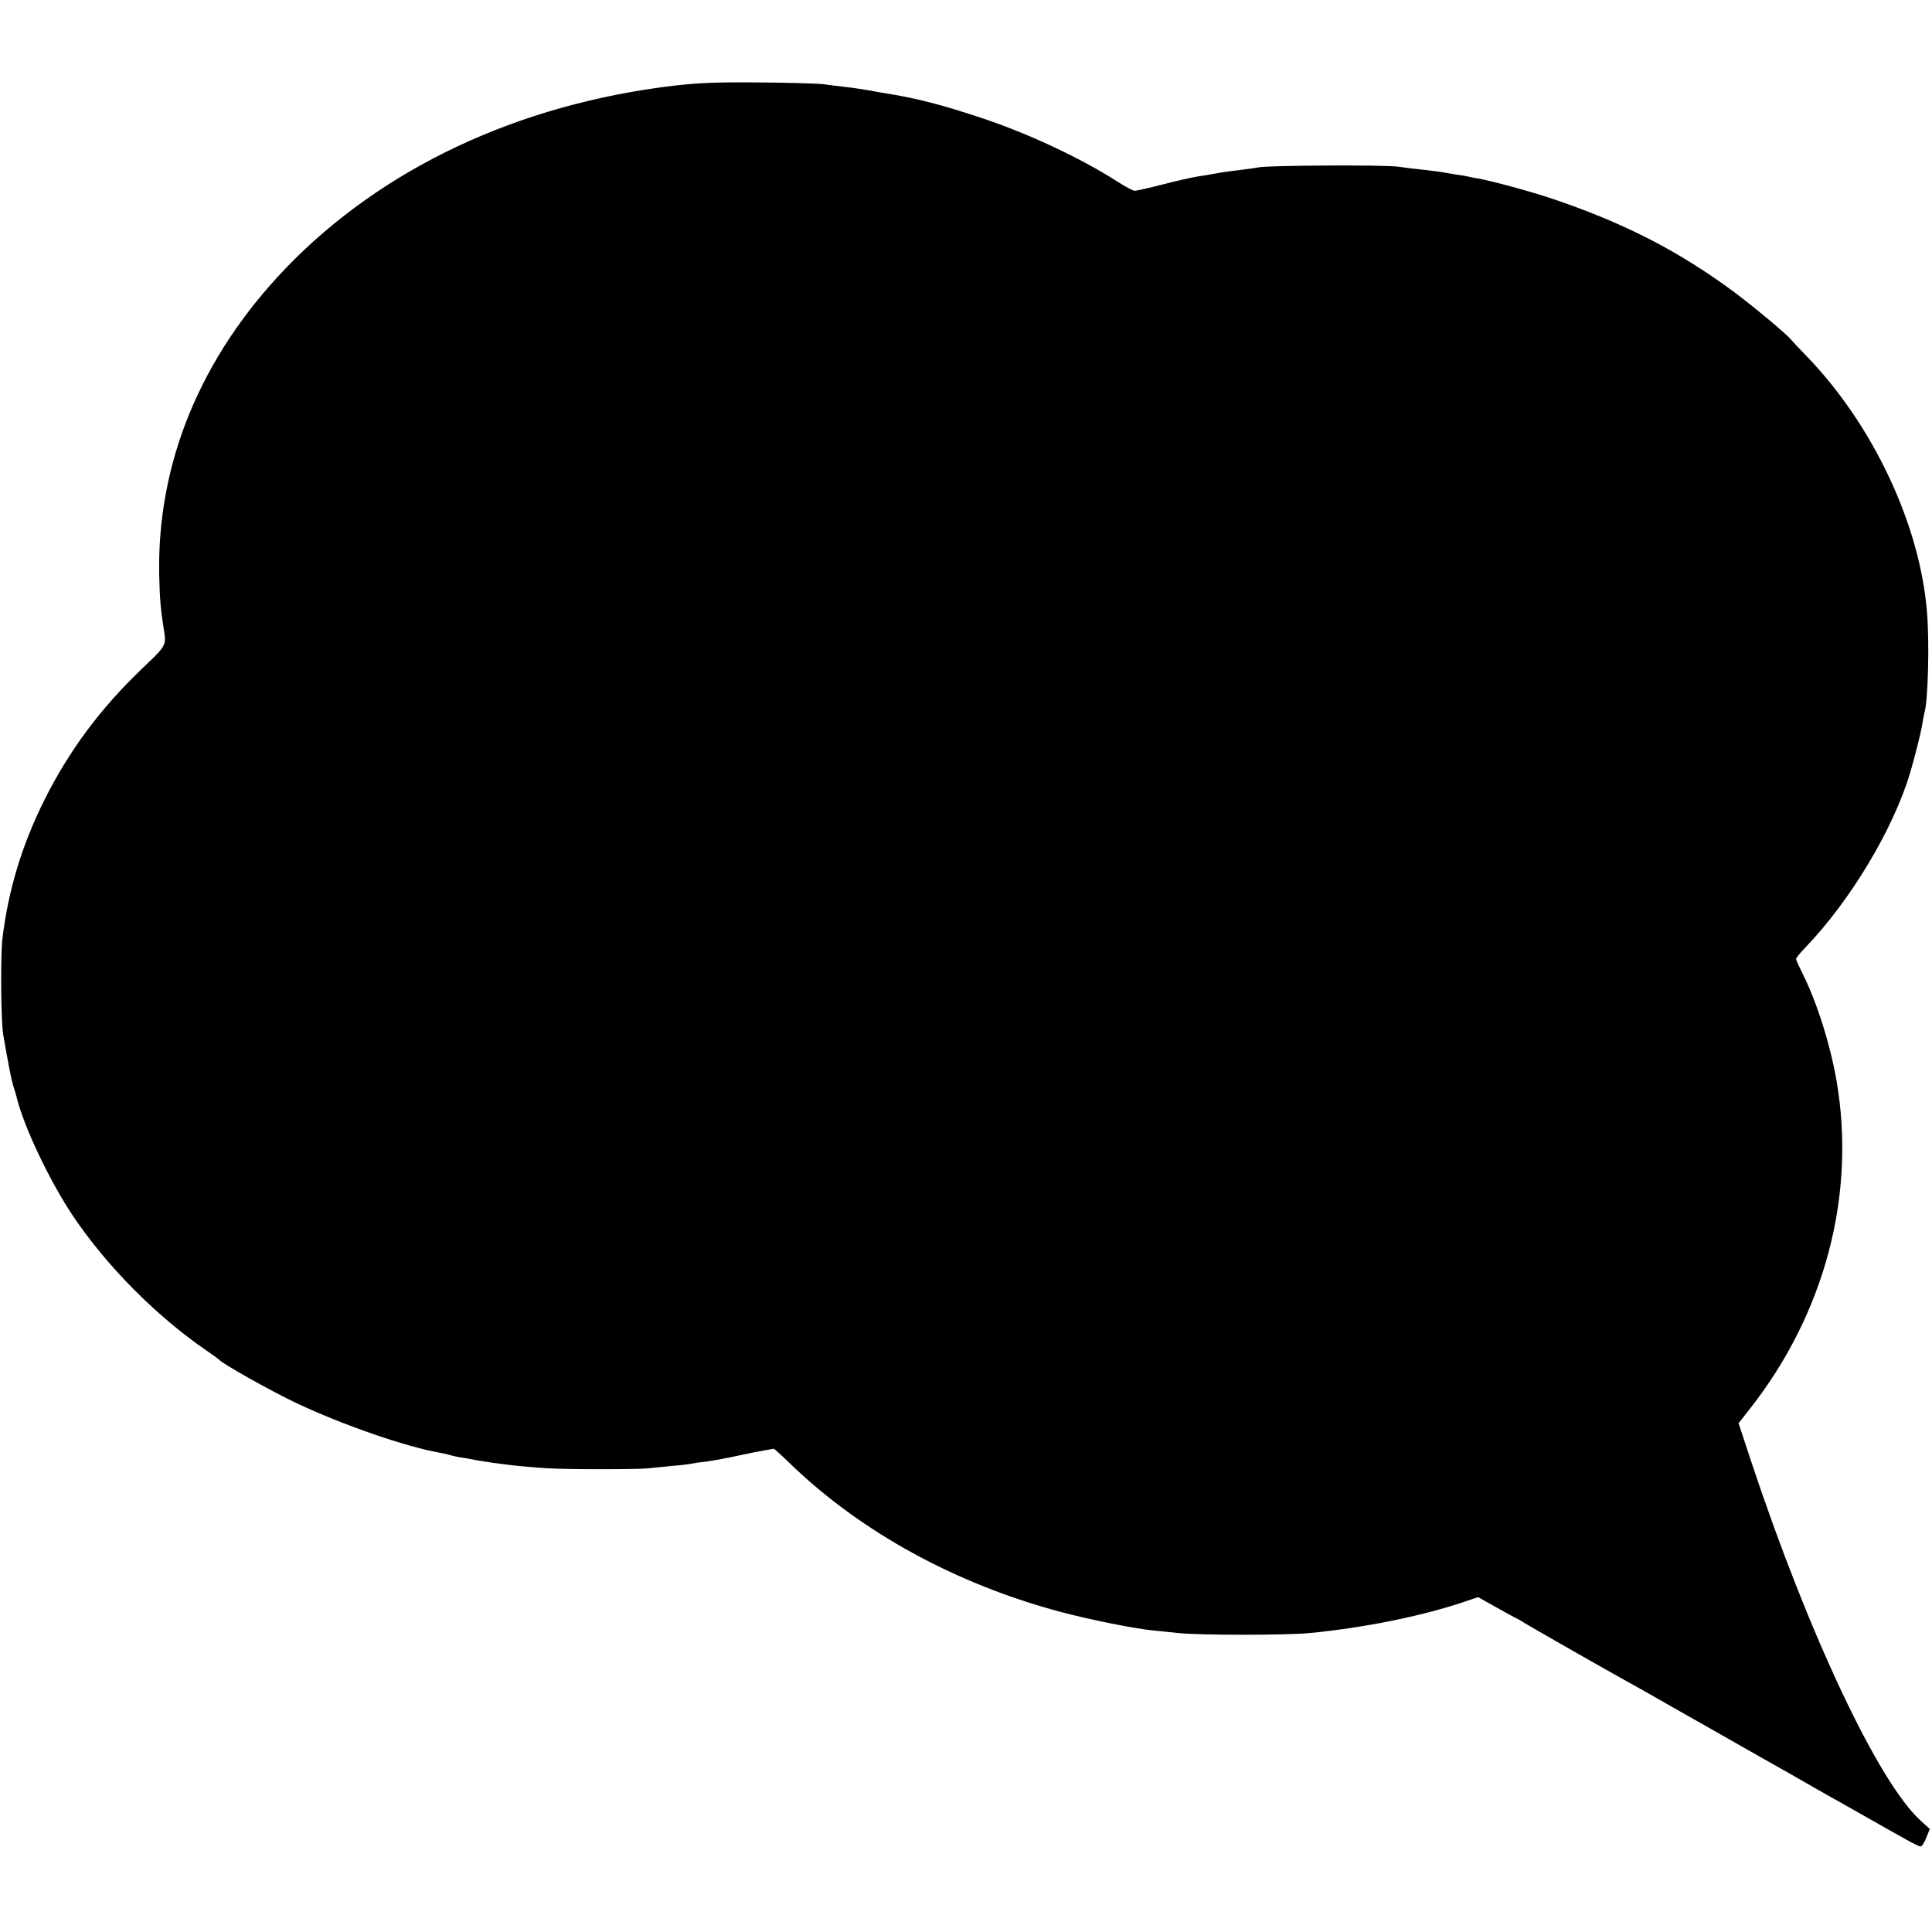 <?xml version="1.0" standalone="no"?>
<!DOCTYPE svg PUBLIC "-//W3C//DTD SVG 20010904//EN"
 "http://www.w3.org/TR/2001/REC-SVG-20010904/DTD/svg10.dtd">
<svg version="1.0" xmlns="http://www.w3.org/2000/svg"
 width="881pt" height="881pt" viewBox="0 0 881 881"
 preserveAspectRatio="xMidYMid meet">
<g transform="translate(0,881) scale(0.1,-0.1)"
fill="#000000" stroke="none">
<path d="M3070 8419 c-709 -85 -1327 -376 -1765 -830 -390 -406 -590 -890
-579 -1404 3 -111 6 -149 21 -245 12 -74 11 -74 -96 -176 -192 -183 -336 -376
-450 -605 -102 -205 -163 -408 -190 -629 -9 -79 -7 -380 4 -440 24 -138 36
-200 45 -230 6 -19 13 -42 15 -50 31 -132 150 -384 258 -545 153 -228 381
-458 612 -616 28 -19 52 -37 55 -40 16 -19 234 -141 345 -194 212 -101 504
-202 658 -229 15 -3 35 -7 45 -10 9 -3 31 -8 47 -11 17 -2 55 -9 85 -15 88
-15 196 -28 310 -35 86 -6 407 -6 460 -1 19 2 69 7 110 11 41 3 82 8 90 10 8
2 40 7 70 10 30 4 96 16 145 27 50 11 106 22 125 25 19 3 36 6 37 7 2 2 38
-31 80 -72 321 -309 752 -545 1228 -672 140 -37 335 -76 423 -85 21 -2 73 -7
117 -12 102 -10 484 -10 595 0 248 24 507 76 702 141 l68 23 84 -47 c46 -26
90 -50 98 -53 7 -4 20 -11 28 -17 17 -11 404 -232 465 -265 22 -12 126 -70
230 -130 105 -59 273 -155 375 -213 102 -57 214 -121 250 -142 36 -20 85 -49
110 -62 25 -14 92 -52 150 -85 172 -98 218 -123 228 -123 6 0 17 18 26 40 l16
40 -41 37 c-193 174 -512 851 -774 1640 l-57 173 51 65 c342 435 485 975 396
1495 -29 167 -90 361 -156 492 -16 32 -29 61 -29 65 0 4 19 28 43 53 206 214
401 541 477 795 23 78 51 190 56 225 3 19 7 41 9 48 17 50 24 322 12 463 -33
398 -245 849 -546 1162 -36 37 -68 71 -71 75 -18 26 -208 183 -303 250 -244
174 -479 291 -789 396 -95 32 -279 82 -338 92 -14 2 -34 6 -46 9 -12 3 -39 7
-60 10 -21 4 -50 8 -64 11 -14 2 -50 6 -80 10 -30 3 -82 9 -115 14 -63 9 -591
6 -635 -3 -14 -3 -52 -8 -85 -12 -33 -4 -80 -10 -105 -15 -25 -5 -65 -11 -90
-15 -25 -4 -96 -20 -158 -36 -62 -16 -120 -29 -128 -29 -7 0 -45 20 -82 44
-162 104 -401 216 -607 285 -192 64 -304 93 -455 117 -25 4 -49 8 -55 10 -21
4 -87 14 -132 19 -27 3 -66 8 -88 11 -22 3 -150 7 -285 8 -190 2 -280 -1 -400
-15z"/>
</g>
</svg>
